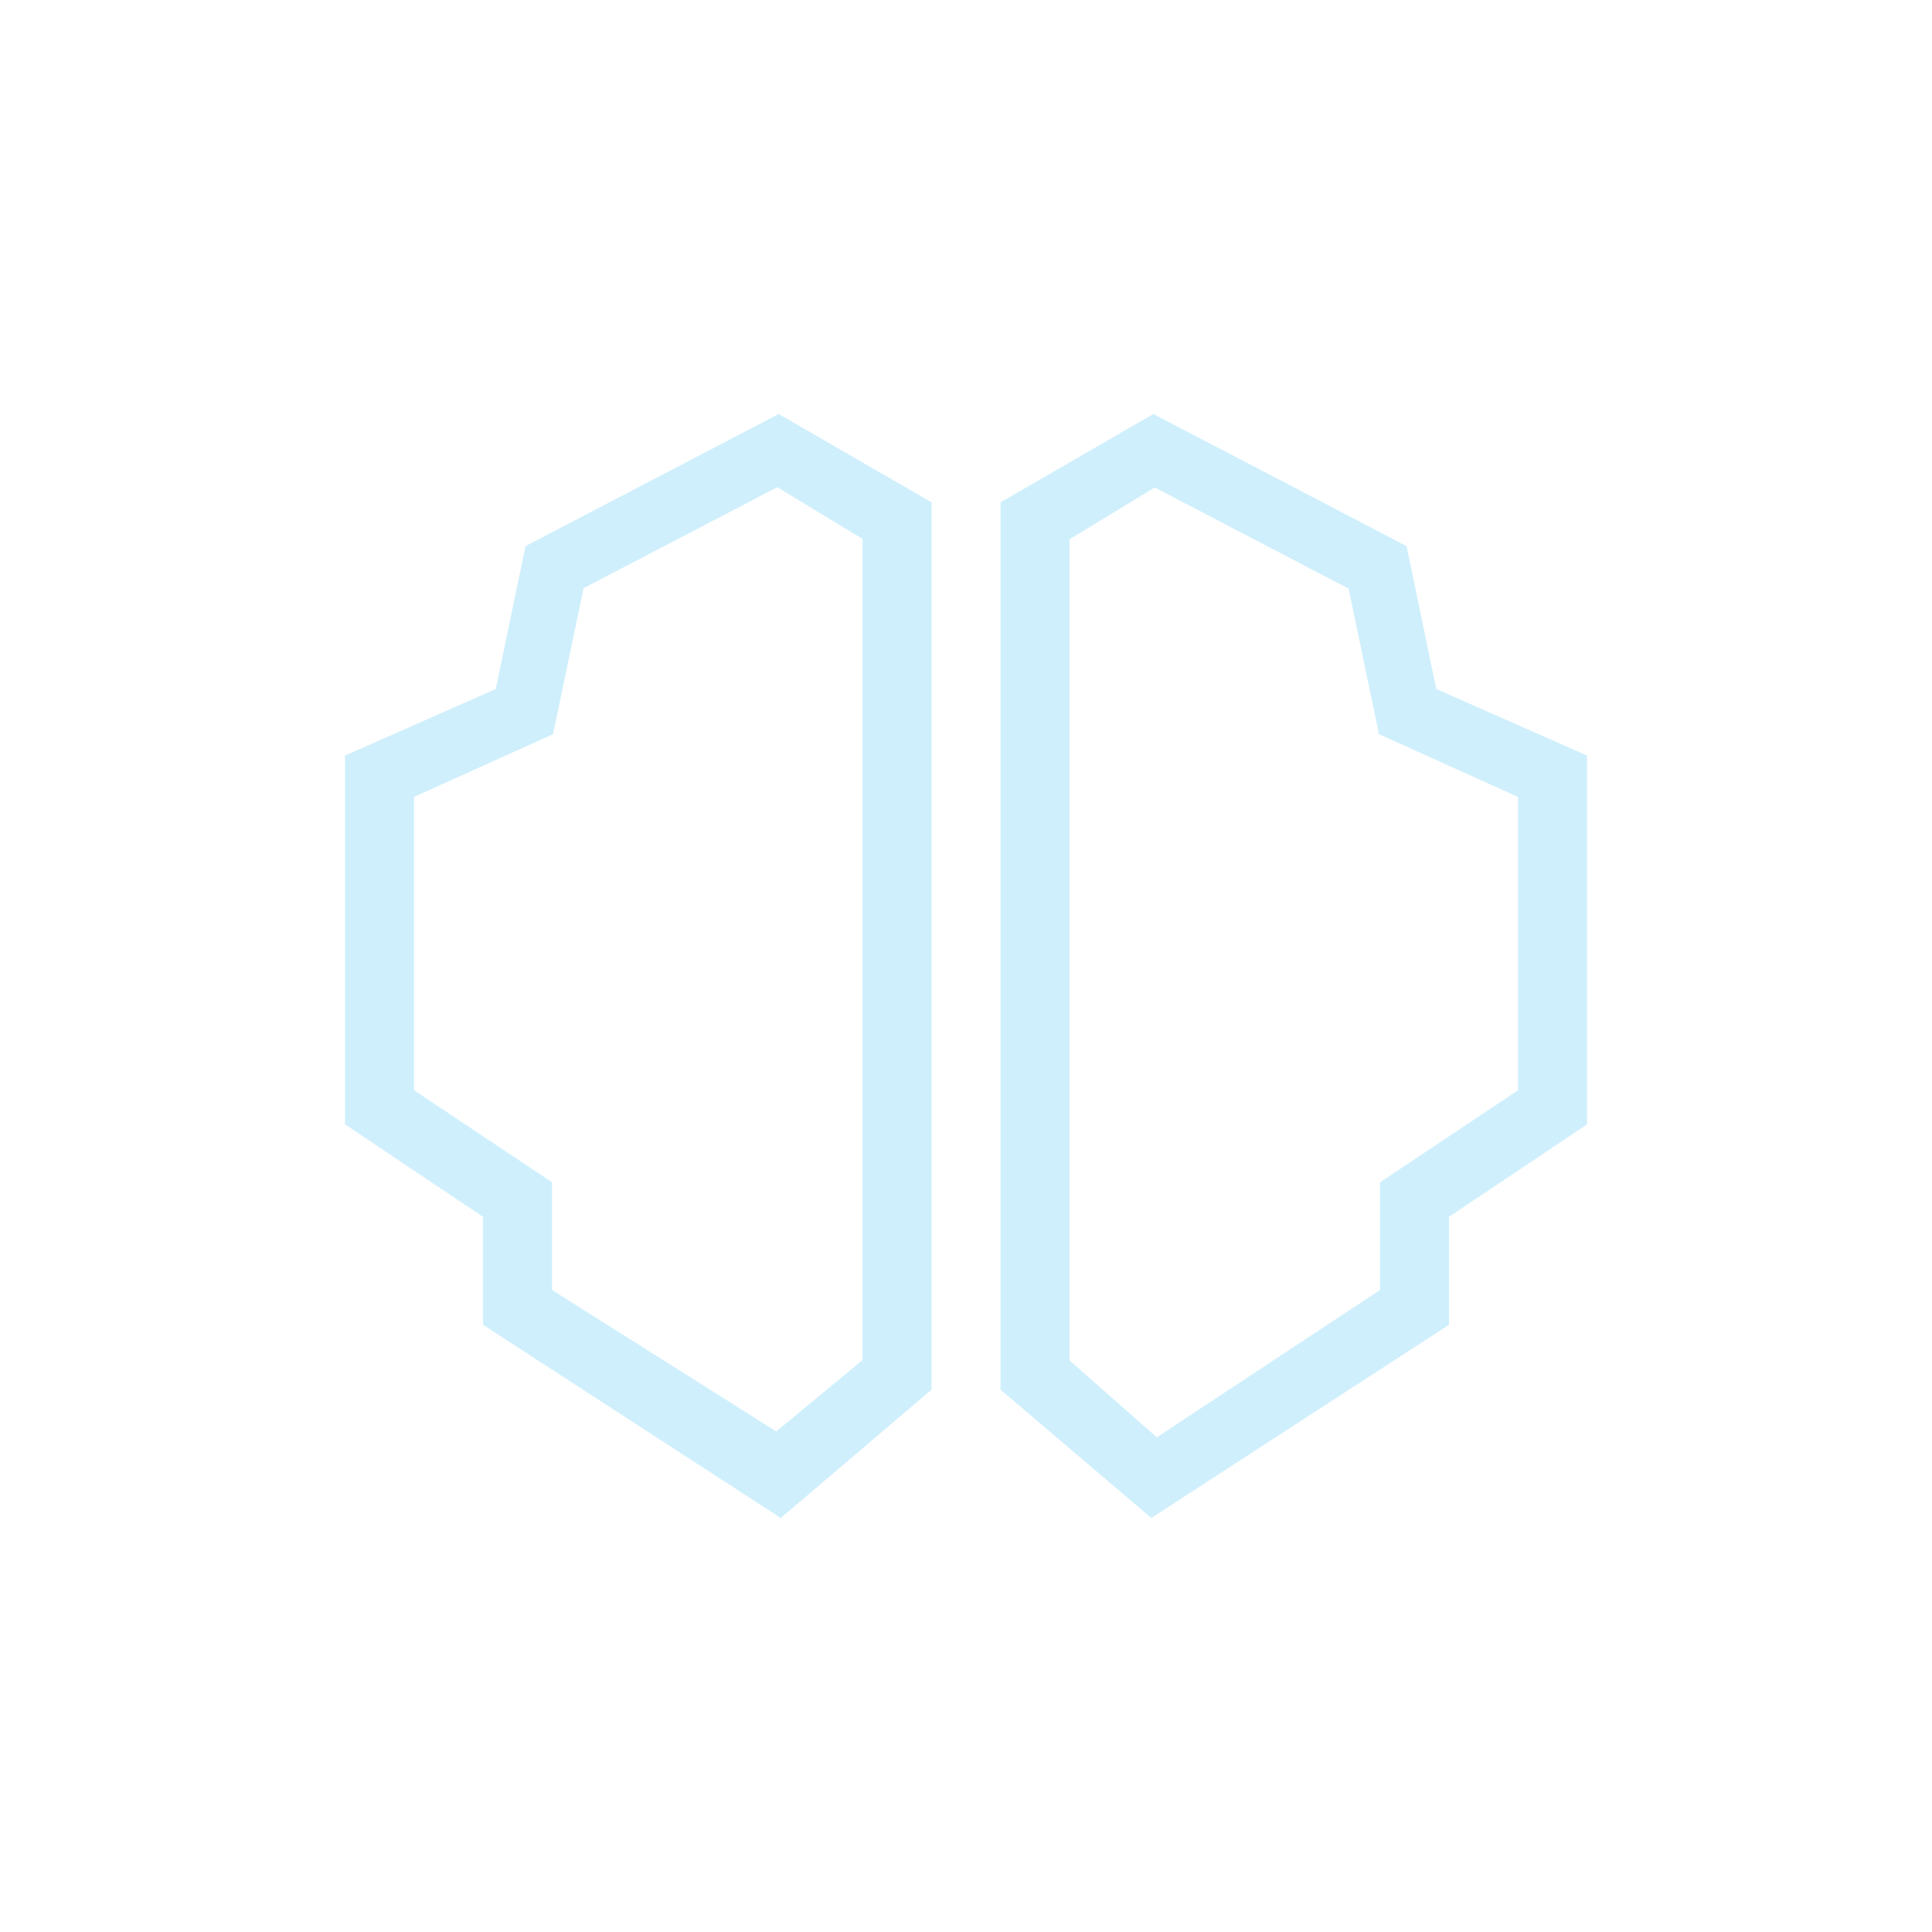 <svg xmlns="http://www.w3.org/2000/svg" width="24" height="24" fill="none" viewBox="0 0 24 24"><path fill="#CFEFFC" d="m9.673 5.143 1.899 1.097v11.023l-1.873 1.594L6 16.457v-1.341l-1.714-1.149V9.386l1.873-.827.369-1.775zM7.248 7.312 6.87 9.12l-1.727.78v3.643l1.715 1.144v1.338l2.785 1.757 1.072-.887v-10.2l-1.059-.643-2.408 1.255zm7.08-2.169L12.429 6.24v11.023l1.873 1.594 3.698-2.4v-1.341l1.715-1.149V9.386l-1.873-.827-.369-1.775zm2.425 2.169.377 1.808 1.728.78v3.643l-1.715 1.144v1.338l-2.773 1.83-1.084-.956v-10.2l1.059-.643z"/></svg>